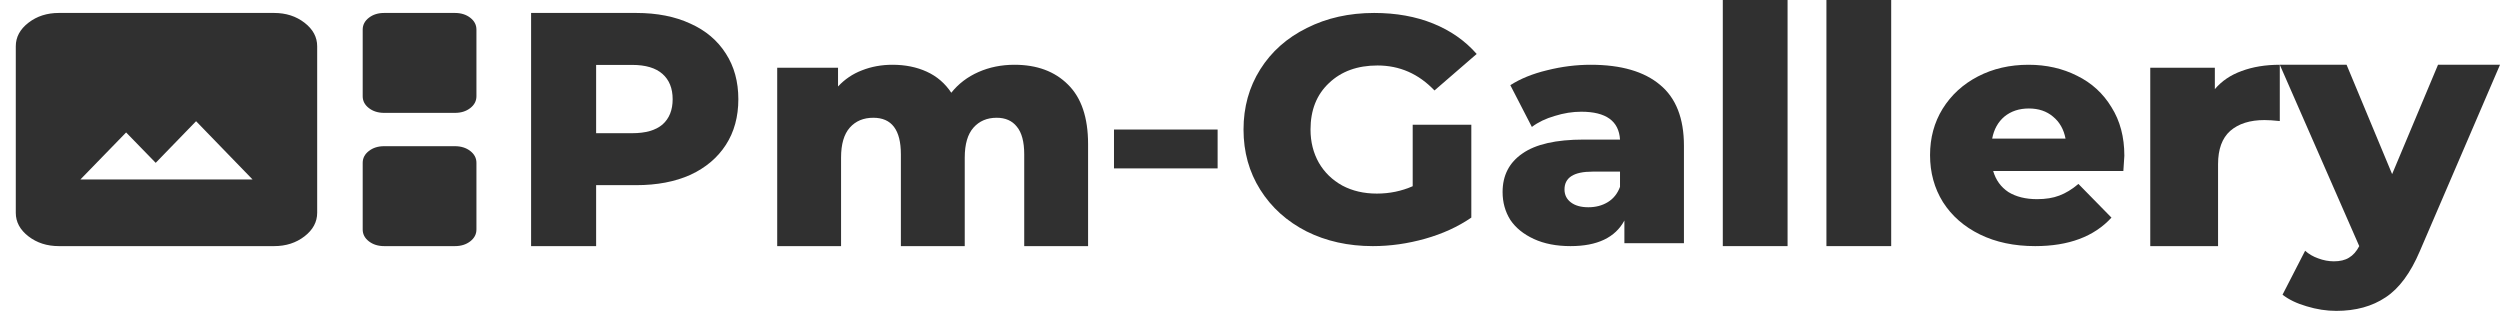 <svg width="193" height="24" viewBox="0 0 193 24" fill="none" xmlns="http://www.w3.org/2000/svg">
    <path
        d="M193 5L186.813 19.384C186.091 21.084 185.209 22.274 184.17 22.954C183.13 23.651 181.861 24 180.362 24C179.604 24 178.838 23.881 178.062 23.643C177.304 23.422 176.687 23.124 176.212 22.75L177.956 19.358C178.238 19.613 178.573 19.809 178.961 19.945C179.367 20.098 179.772 20.174 180.177 20.174C180.653 20.174 181.041 20.081 181.341 19.894C181.658 19.707 181.922 19.409 182.134 19.001L176 5H181.156L184.672 13.442L188.215 5H193Z"
        fill="#303030" />
    <path
        d="M170.986 6.88C171.519 6.253 172.208 5.788 173.052 5.483C173.916 5.161 174.898 5 176 5V9.345C175.522 9.294 175.128 9.269 174.815 9.269C173.695 9.269 172.814 9.548 172.171 10.107C171.546 10.666 171.234 11.521 171.234 12.673V19H166V5.229H170.986V6.88Z"
        fill="#303030" />
    <path
        d="M164 12.025C164 12.058 163.974 12.45 163.923 13.2H153.872C154.077 13.9 154.468 14.442 155.046 14.825C155.641 15.192 156.381 15.375 157.265 15.375C157.929 15.375 158.498 15.283 158.974 15.1C159.468 14.917 159.961 14.617 160.454 14.2L163.005 16.8C161.662 18.267 159.697 19 157.112 19C155.497 19 154.077 18.7 152.852 18.1C151.628 17.5 150.675 16.667 149.995 15.6C149.332 14.533 149 13.325 149 11.975C149 10.642 149.323 9.45 149.969 8.4C150.633 7.333 151.543 6.5 152.699 5.9C153.855 5.3 155.156 5 156.602 5C157.98 5 159.23 5.283 160.352 5.85C161.474 6.4 162.359 7.208 163.005 8.275C163.668 9.325 164 10.575 164 12.025ZM156.628 8.375C155.879 8.375 155.25 8.583 154.74 9C154.247 9.417 153.932 9.983 153.796 10.7H159.459C159.323 9.983 159 9.417 158.49 9C157.997 8.583 157.376 8.375 156.628 8.375Z"
        fill="#303030" />
    <path d="M141 0H146V19H141V0Z" fill="#303030" />
    <path d="M133 0H138V19H133V0Z" fill="#303030" />
    <path
        d="M122.805 5C125.143 5 126.926 5.517 128.156 6.55C129.385 7.567 130 9.133 130 11.25V18.775H125.403V17.025C124.693 18.342 123.307 19 121.247 19C120.156 19 119.212 18.817 118.416 18.45C117.619 18.083 117.013 17.592 116.597 16.975C116.199 16.342 116 15.625 116 14.825C116 13.542 116.511 12.55 117.532 11.85C118.554 11.133 120.13 10.775 122.26 10.775H125.065C124.978 9.342 123.983 8.625 122.078 8.625C121.403 8.625 120.719 8.733 120.026 8.95C119.333 9.15 118.745 9.433 118.26 9.8L116.597 6.575C117.377 6.075 118.32 5.692 119.429 5.425C120.554 5.142 121.68 5 122.805 5ZM122.623 16C123.195 16 123.697 15.867 124.13 15.6C124.563 15.333 124.874 14.942 125.065 14.425V13.25H122.935C121.498 13.25 120.779 13.708 120.779 14.625C120.779 15.042 120.944 15.375 121.273 15.625C121.602 15.875 122.052 16 122.623 16Z"
        fill="#303030" />
    <path
        d="M109.06 9.629H113.586V16.799C112.552 17.508 111.362 18.052 110.017 18.431C108.672 18.81 107.328 19 105.983 19C104.086 19 102.379 18.621 100.862 17.863C99.345 17.088 98.155 16.017 97.293 14.648C96.431 13.28 96 11.731 96 10C96 8.269 96.431 6.72 97.293 5.352C98.155 3.984 99.353 2.92 100.888 2.162C102.422 1.387 104.155 1 106.086 1C107.776 1 109.293 1.272 110.638 1.816C111.983 2.36 113.103 3.143 114 4.165L110.741 6.984C109.517 5.698 108.052 5.055 106.345 5.055C104.793 5.055 103.543 5.508 102.595 6.415C101.647 7.305 101.172 8.5 101.172 10C101.172 10.956 101.388 11.813 101.819 12.571C102.25 13.313 102.853 13.898 103.629 14.327C104.405 14.739 105.293 14.945 106.293 14.945C107.276 14.945 108.198 14.755 109.06 14.376V9.629Z"
        fill="#303030" />
    <path d="M86 10H94V13H86V10Z" fill="#303030" />
    <path
        d="M78.318 5C80.048 5 81.423 5.508 82.443 6.524C83.481 7.541 84 9.074 84 11.123V19H79.07V11.911C79.07 10.946 78.88 10.234 78.499 9.777C78.136 9.319 77.617 9.091 76.943 9.091C76.199 9.091 75.602 9.345 75.152 9.853C74.703 10.361 74.478 11.132 74.478 12.165V19H69.548V11.911C69.548 10.031 68.839 9.091 67.421 9.091C66.659 9.091 66.054 9.345 65.604 9.853C65.155 10.361 64.93 11.132 64.93 12.165V19H60V5.229H64.696V6.677C65.215 6.118 65.829 5.703 66.538 5.432C67.265 5.144 68.052 5 68.9 5C69.885 5 70.768 5.178 71.546 5.534C72.324 5.889 72.956 6.431 73.44 7.16C73.993 6.465 74.694 5.932 75.542 5.559C76.389 5.186 77.315 5 78.318 5Z"
        fill="#303030" />
    <path
        d="M49.114 1C50.72 1 52.115 1.274 53.298 1.823C54.481 2.354 55.394 3.126 56.036 4.137C56.679 5.131 57 6.306 57 7.66C57 9.014 56.679 10.189 56.036 11.183C55.394 12.177 54.481 12.949 53.298 13.497C52.115 14.029 50.72 14.294 49.114 14.294H46.021V19H41V1H49.114ZM48.81 10.283C49.841 10.283 50.619 10.06 51.143 9.614C51.667 9.151 51.929 8.5 51.929 7.66C51.929 6.82 51.667 6.169 51.143 5.706C50.619 5.243 49.841 5.011 48.81 5.011H46.021V10.283H48.81Z"
        fill="#303030" />
    <path
        d="M4.543 19C3.629 19 2.846 18.748 2.194 18.244C1.543 17.74 1.218 17.135 1.219 16.429V3.571C1.219 2.864 1.544 2.259 2.196 1.755C2.847 1.251 3.63 0.999 4.543 1H21.162C22.076 1 22.859 1.252 23.51 1.756C24.162 2.26 24.487 2.865 24.486 3.571V16.429C24.486 17.136 24.16 17.741 23.509 18.245C22.857 18.749 22.075 19.001 21.162 19H4.543ZM29.662 8.714C29.191 8.714 28.796 8.591 28.477 8.344C28.158 8.097 27.999 7.792 28 7.429V2.286C28 1.921 28.16 1.616 28.479 1.369C28.798 1.122 29.192 0.999 29.662 1L35.119 1C35.59 1 35.985 1.123 36.304 1.37C36.623 1.617 36.782 1.922 36.781 2.286V7.429C36.781 7.793 36.622 8.098 36.303 8.345C35.983 8.592 35.589 8.715 35.119 8.714L29.662 8.714ZM6.205 13.857H19.5L15.137 9.357L12.021 12.571L9.736 10.225L6.205 13.857ZM29.662 19C29.191 19 28.796 18.877 28.477 18.63C28.158 18.383 27.999 18.078 28 17.714V12.571C28 12.207 28.16 11.902 28.479 11.655C28.798 11.408 29.192 11.285 29.662 11.286L35.119 11.286C35.59 11.286 35.985 11.409 36.304 11.656C36.623 11.903 36.782 12.208 36.781 12.571V17.714C36.781 18.079 36.622 18.384 36.303 18.631C35.983 18.878 35.589 19.001 35.119 19L29.662 19Z"
        fill="#303030" />
</svg>
    